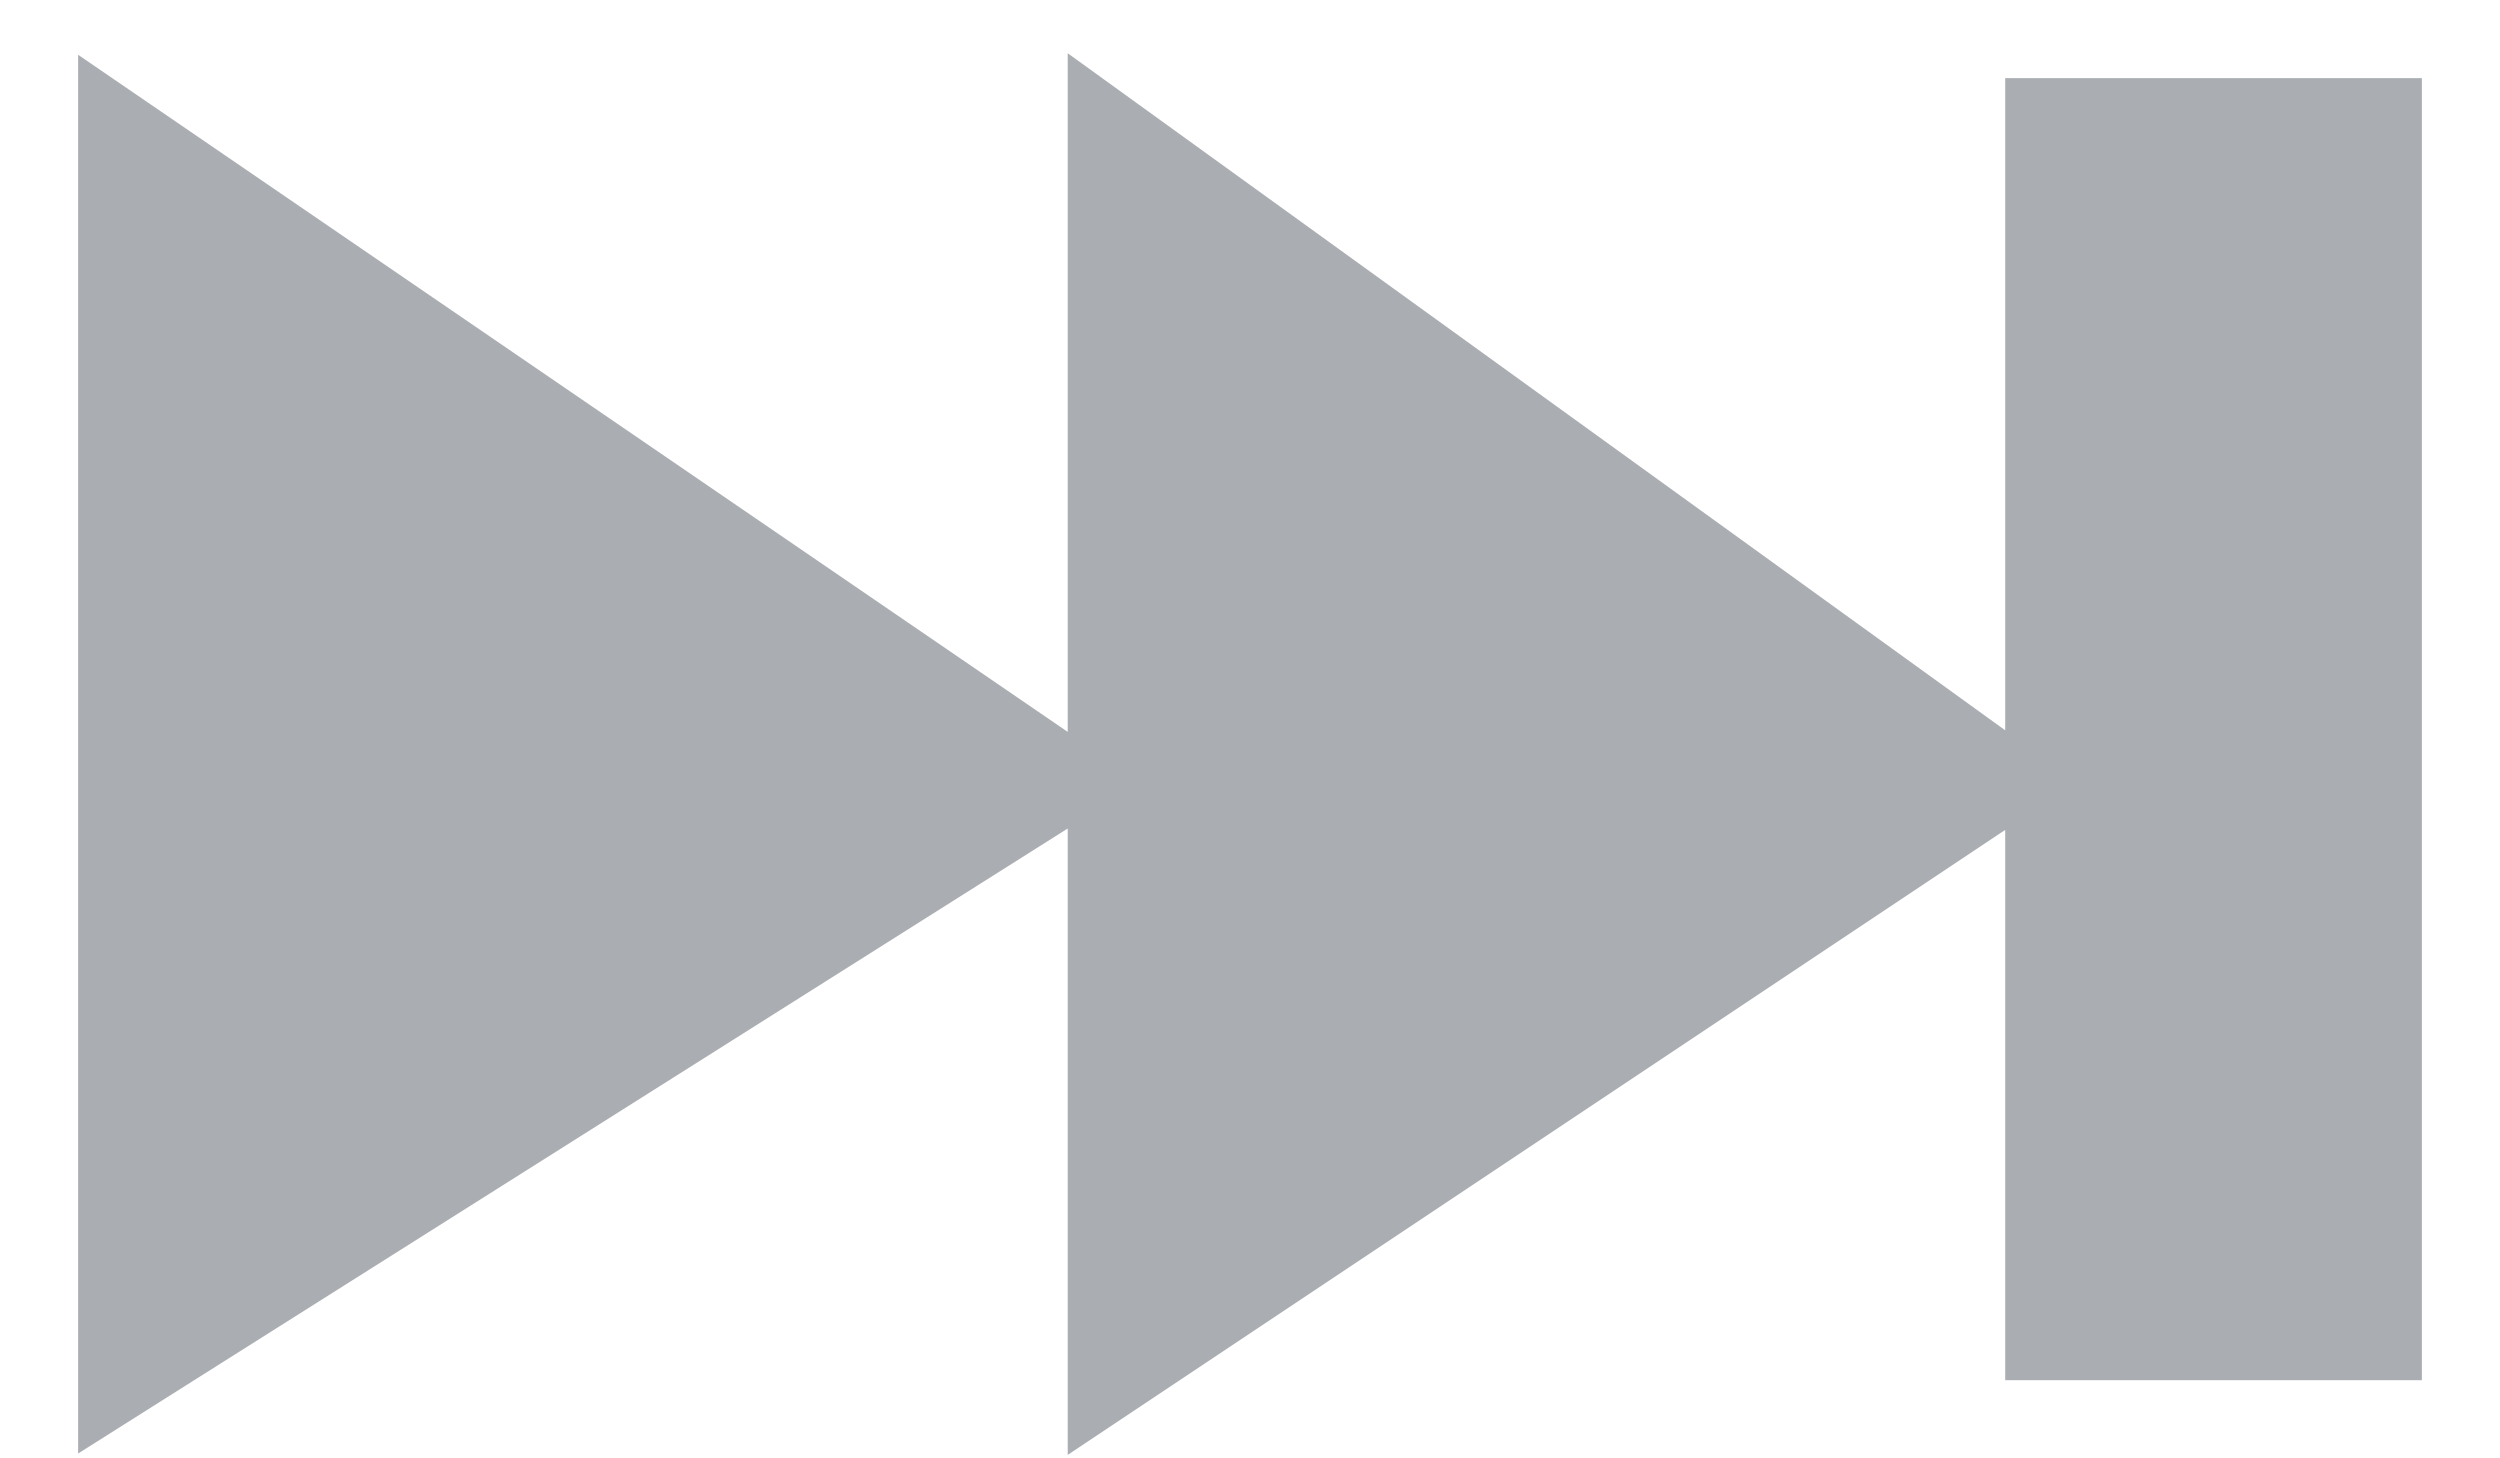 <svg width="24" height="14" viewBox="0 0 24 14" fill="none" xmlns="http://www.w3.org/2000/svg">
<path d="M23 1V13H19.5V7.5L10.5 13.5V7.5L1 13.5V1L10.5 7.5V1L19.5 7.5V1H23Z" fill="#AAADB2"/>
<path d="M19.5 7.5V13H23V1H19.5V7.5ZM19.5 7.5L10.5 13.5V7.5M19.5 7.5L10.5 1V7.5M10.5 7.5L1 13.5V1L10.5 7.5Z" stroke="#AAADB2" stroke-width="0.5"/>
</svg>
